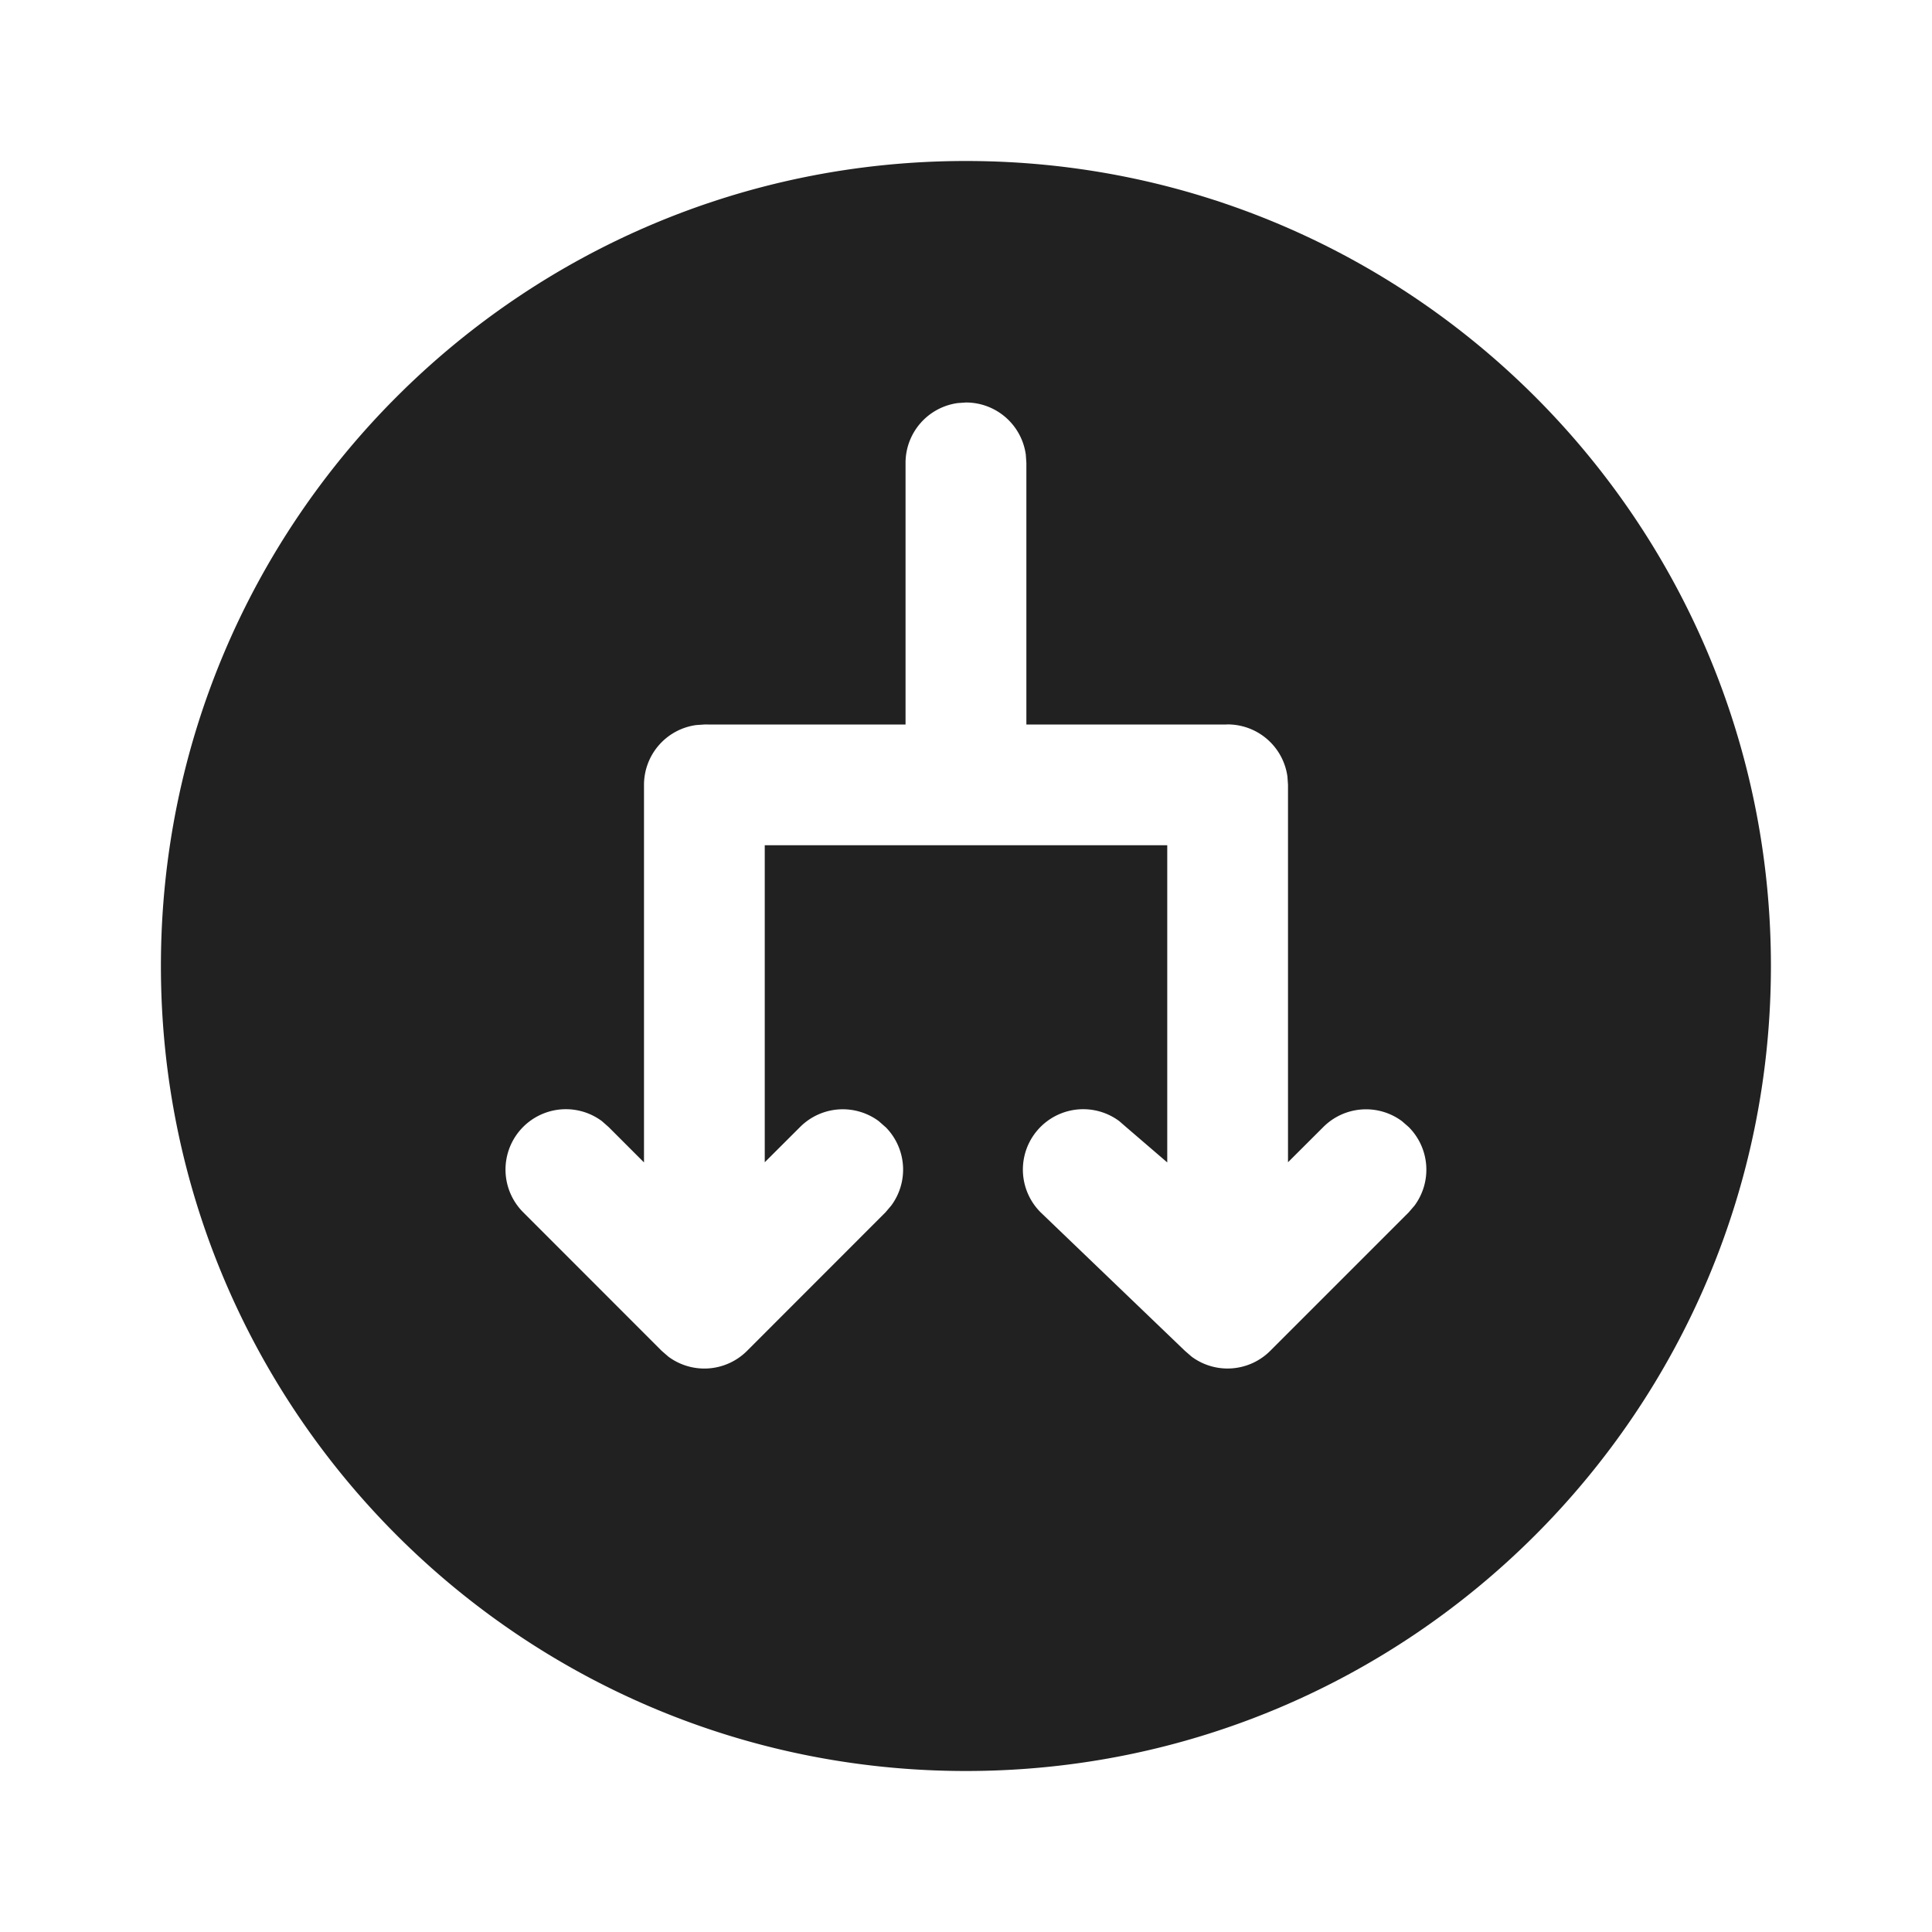 <svg width="24" height="24" fill="none" viewBox="0 0 24 24" xmlns="http://www.w3.org/2000/svg"><path d="M11.999 22c-5.523 0-10-4.478-10-10 0-5.524 4.477-10 10-10s10 4.476 10 10c0 5.522-4.477 10-10 10Zm-1-8-.083-.073a.75.75 0 0 0-.977.073l-.439.438V10.5h5v3.94l-.512-.44-.084-.073a.75.75 0 0 0-.977 1.133l1.792 1.72.084.073a.75.75 0 0 0 .976-.072l1.72-1.72.073-.085a.75.75 0 0 0-.073-.976l-.084-.073a.75.75 0 0 0-.976.073l-.439.438v-4.69l-.007-.101a.75.75 0 0 0-.743-.648L15.23 9h-2.48V5.75l-.007-.102a.75.75 0 0 0-.744-.648l-.101.007a.75.75 0 0 0-.649.743V9H8.794A.763.763 0 0 0 8.75 9l-.102.007A.75.75 0 0 0 8 9.749v4.691L7.56 14l-.083-.073A.75.75 0 0 0 6.5 15.06l1.719 1.72.084.073a.75.75 0 0 0 .977-.072L11 15.06l.072-.085A.75.75 0 0 0 11 14Z" fill="#212121"/></svg>